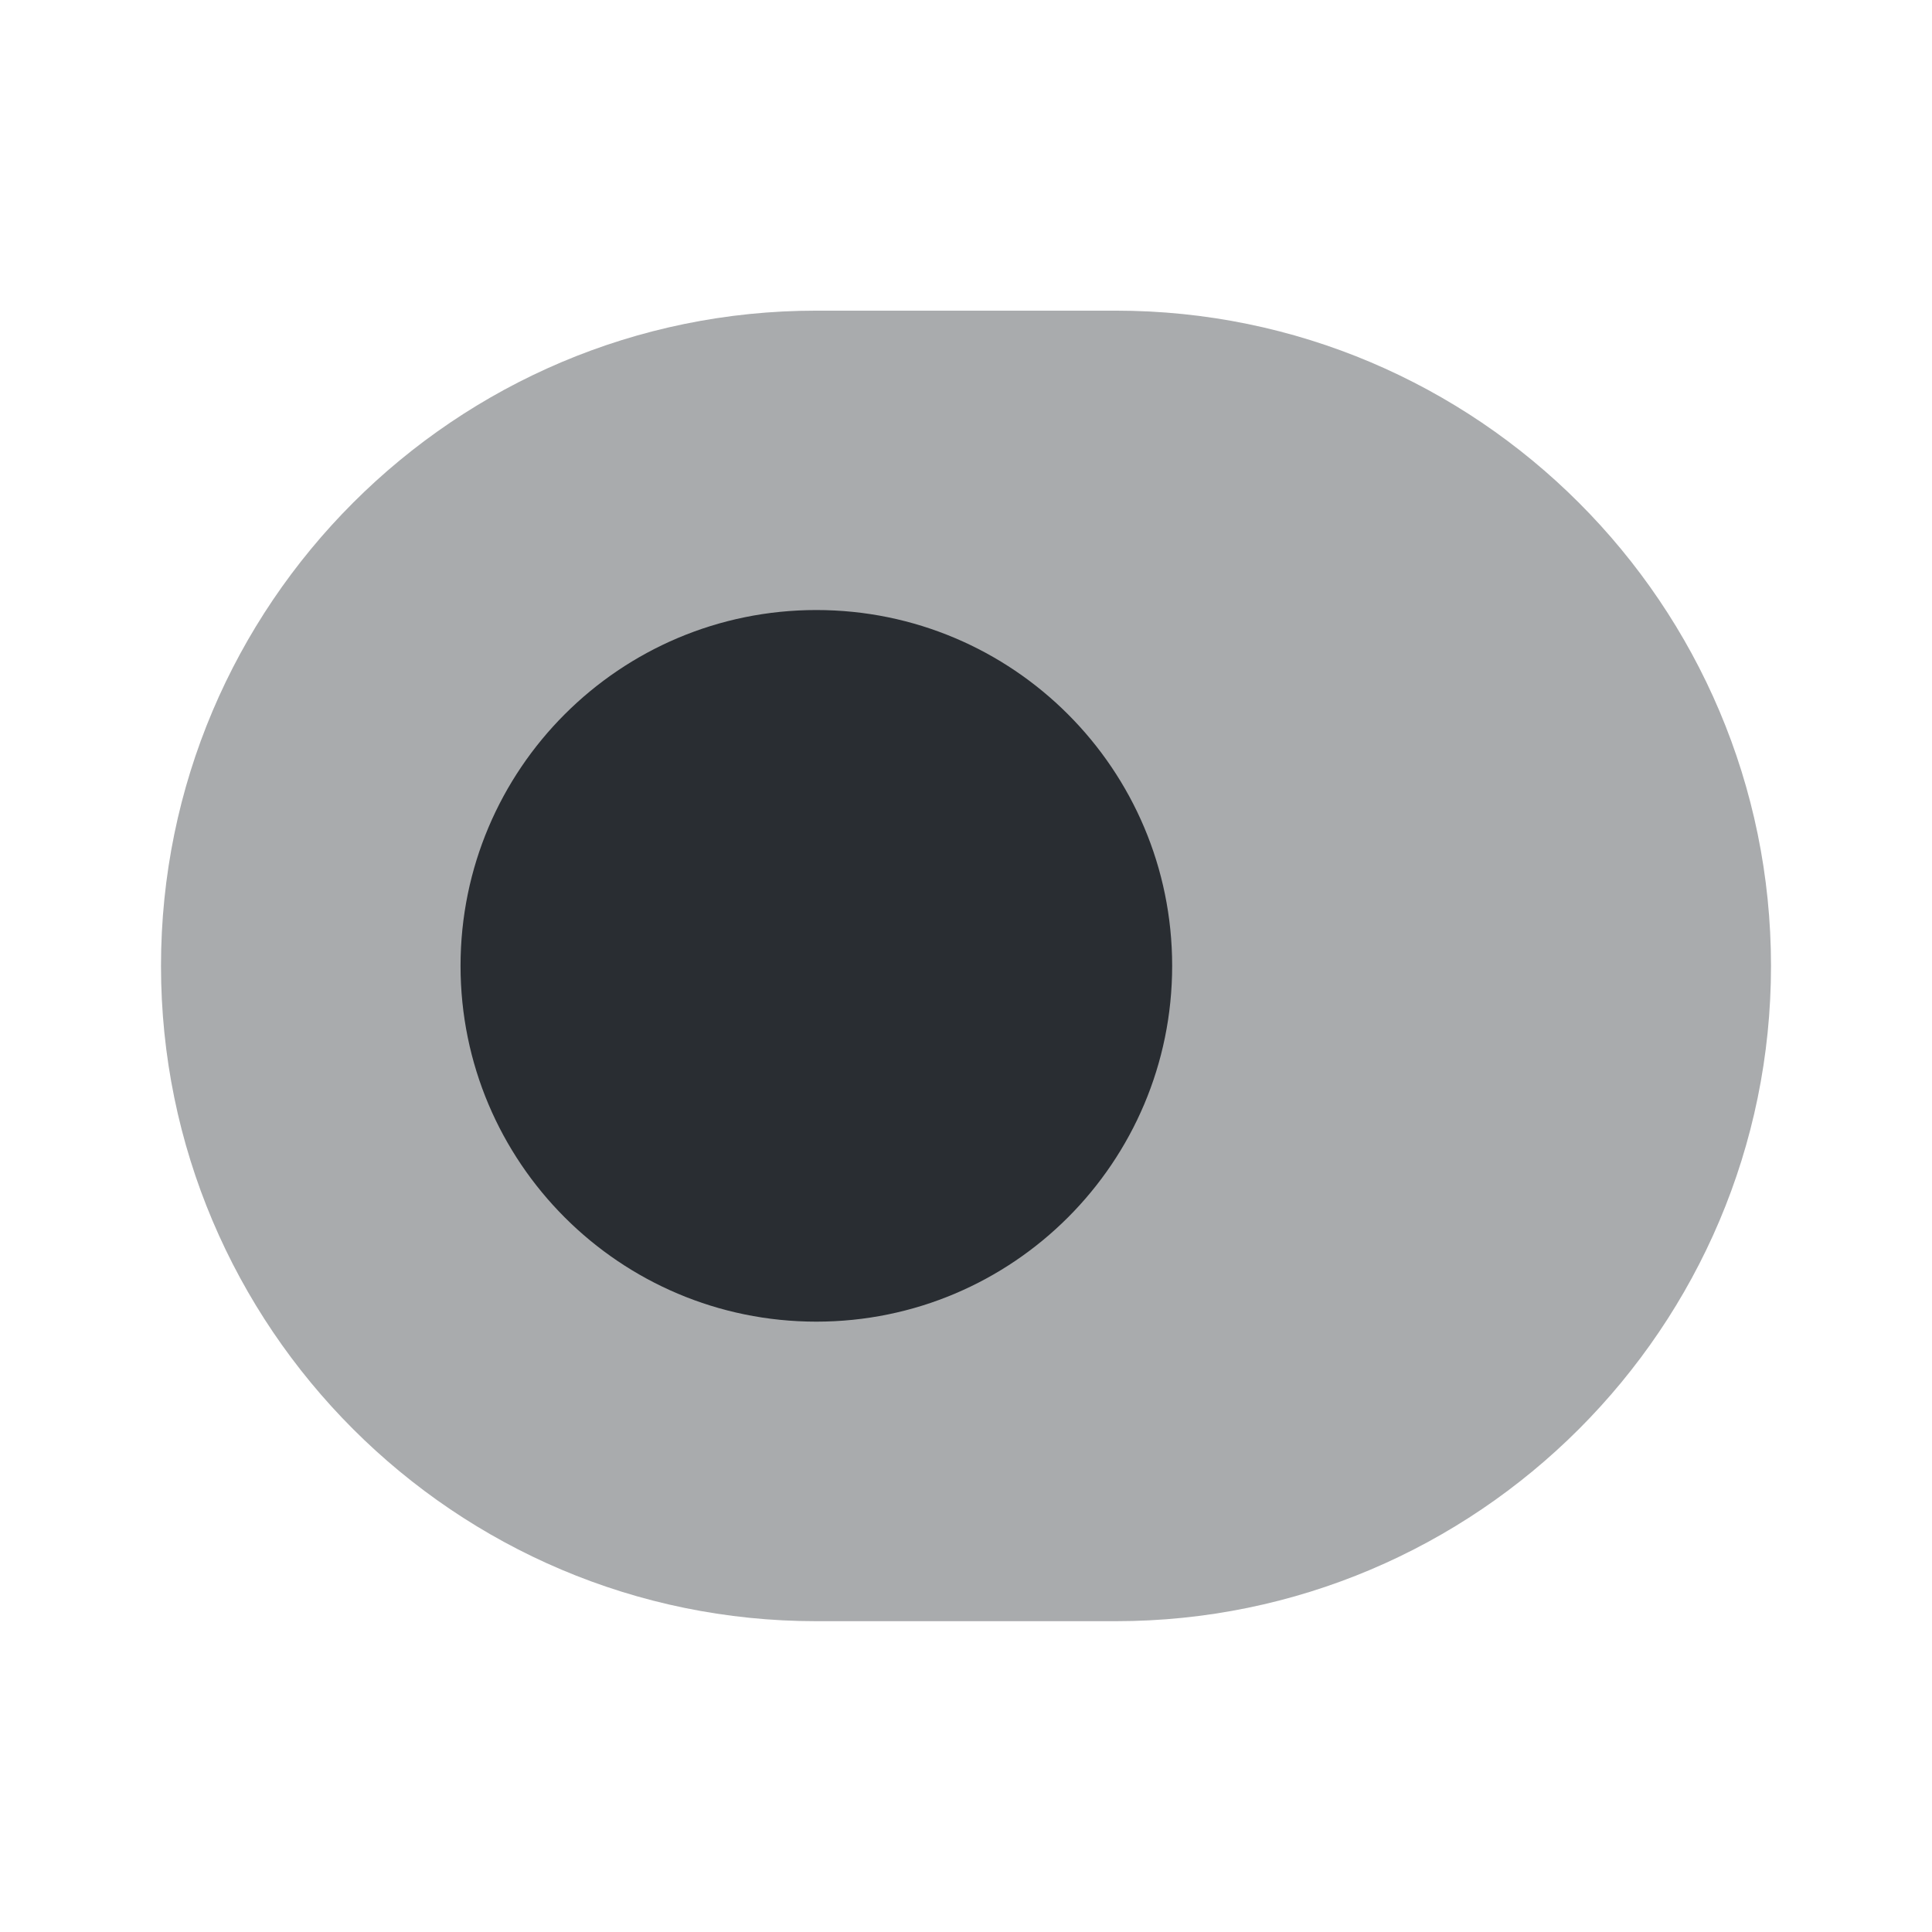 <svg width="24" height="24" viewBox="0 0 24 24" fill="none" xmlns="http://www.w3.org/2000/svg">
<path opacity="0.4" d="M13.86 3.859H10.14C5.65 3.859 2 7.509 2 11.999C2 16.489 5.65 20.139 10.14 20.139H13.86C18.35 20.139 22 16.489 22 11.999C22 7.509 18.35 3.859 13.86 3.859Z" fill="#292D32"/>
<path d="M10.141 16.418C12.582 16.418 14.561 14.439 14.561 11.998C14.561 9.557 12.582 7.578 10.141 7.578C7.7 7.578 5.721 9.557 5.721 11.998C5.721 14.439 7.7 16.418 10.141 16.418Z" fill="#292D32"/>
</svg>
